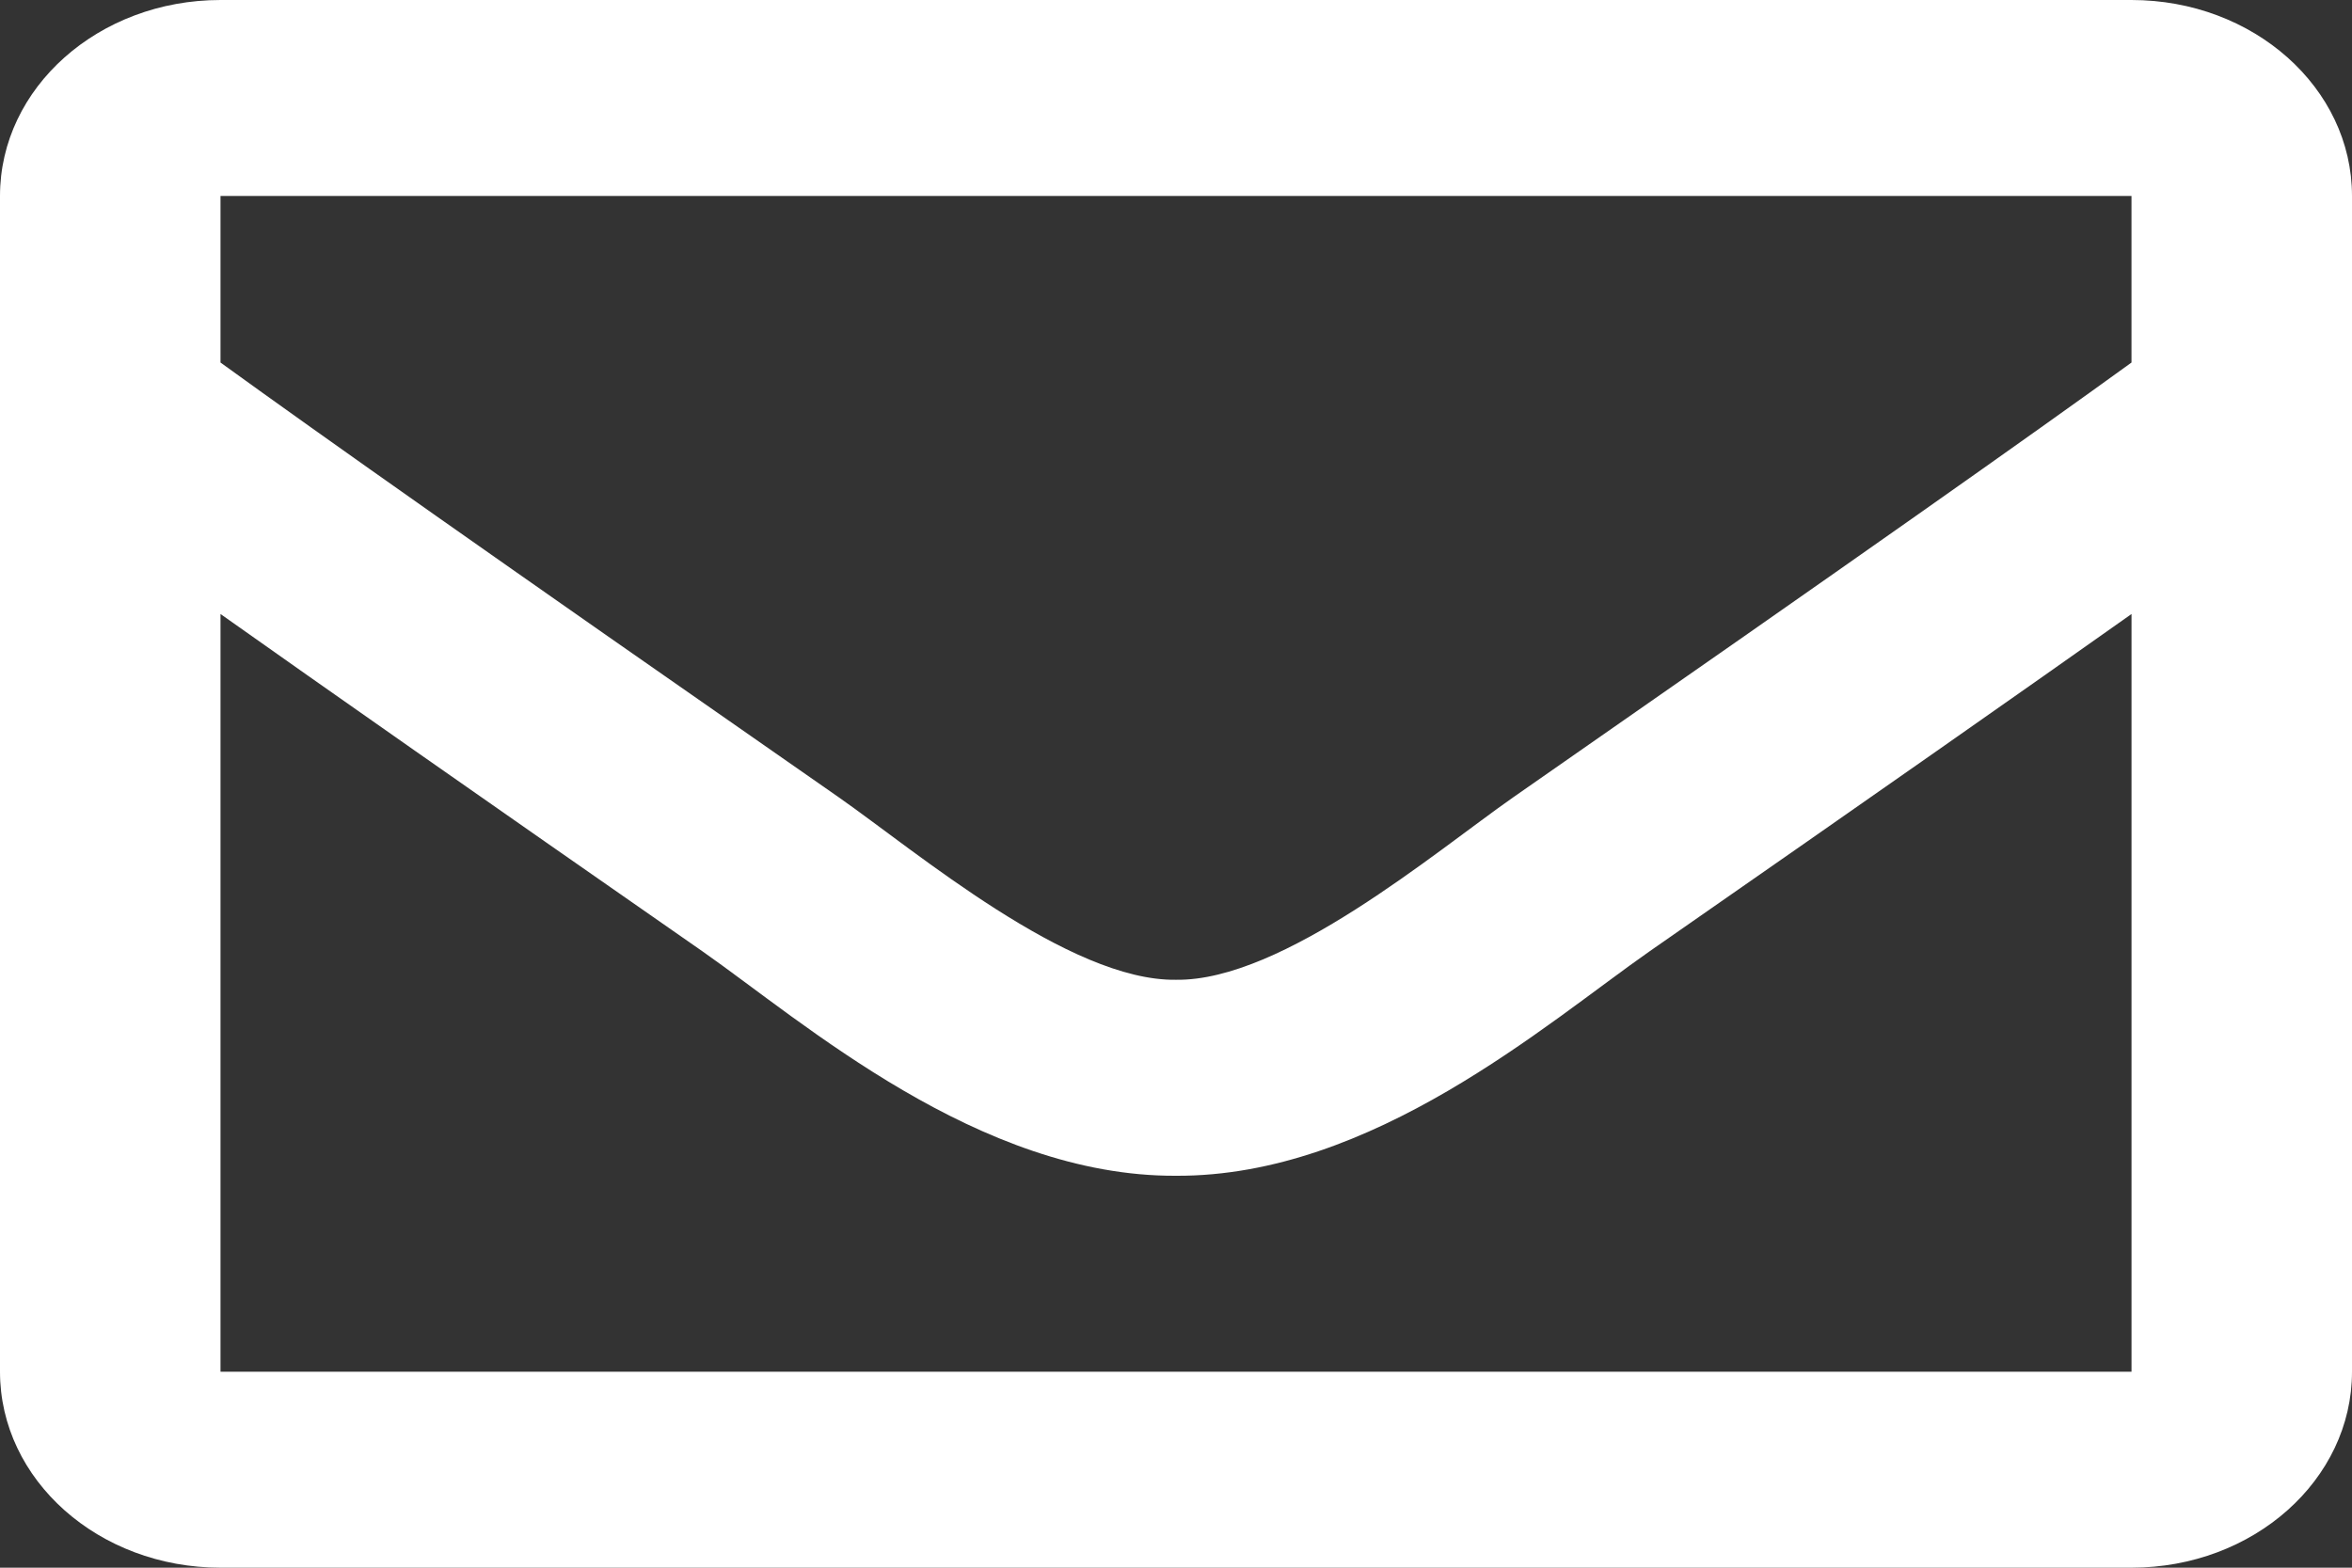 <svg xmlns="http://www.w3.org/2000/svg" width="93" height="62" viewBox="0 0 93 62"><rect x="0" y="0" width="93" height="62" fill="#333333" stroke="none"/><defs><style>.a{fill:#fff;}</style></defs><path class="a" d="M84.281,64H8.719C3.9,64,0,67.47,0,71.75v46.5C0,122.53,3.9,126,8.719,126H84.281C89.1,126,93,122.53,93,118.25V71.75C93,67.47,89.1,64,84.281,64Zm0,7.75v6.588c-4.073,2.948-10.566,7.532-24.446,17.194-3.059,2.139-9.119,7.277-13.335,7.217-4.216.061-10.277-5.079-13.335-7.217C19.287,85.872,12.792,81.287,8.719,78.338V71.75ZM8.719,118.25V88.283c4.162,2.947,10.065,7.082,19.061,13.344,3.97,2.778,10.923,8.91,18.72,8.873,7.759.037,14.624-6.006,18.719-8.872,9-6.262,14.9-10.4,19.063-13.345V118.25Z" transform="translate(0 -64)"/></svg>